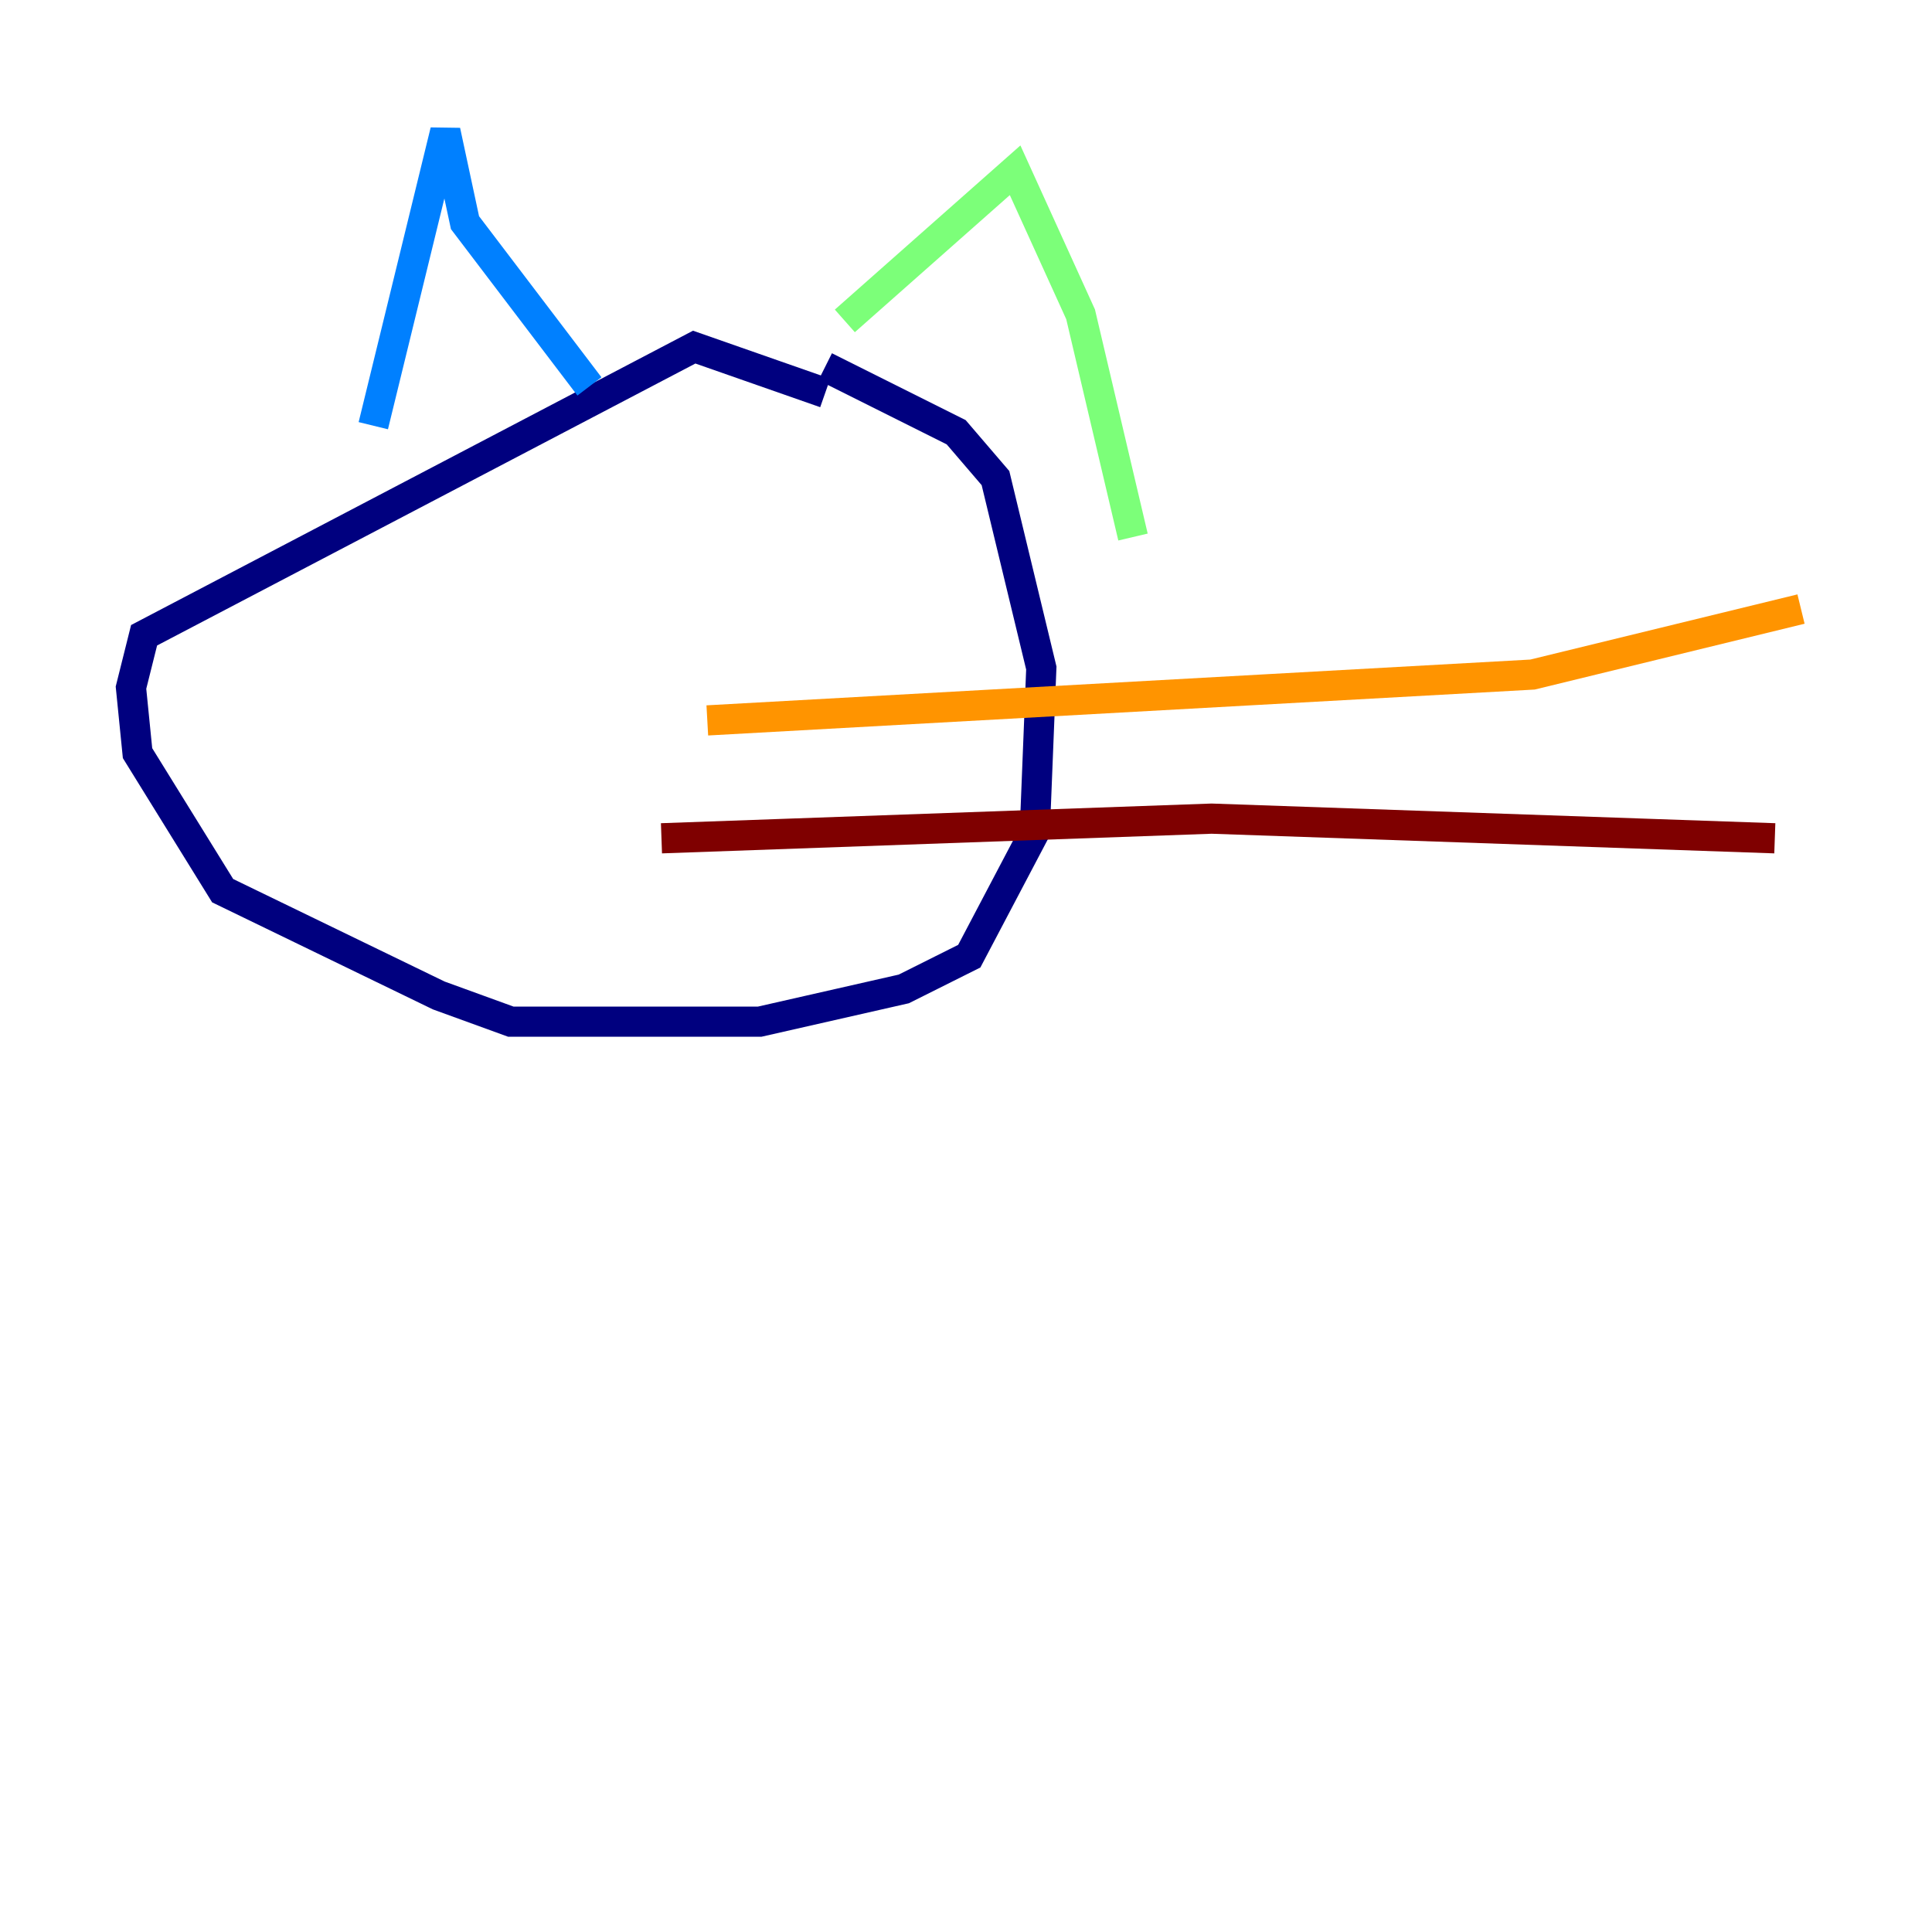 <?xml version="1.0" encoding="utf-8" ?>
<svg baseProfile="tiny" height="128" version="1.2" viewBox="0,0,128,128" width="128" xmlns="http://www.w3.org/2000/svg" xmlns:ev="http://www.w3.org/2001/xml-events" xmlns:xlink="http://www.w3.org/1999/xlink"><defs /><polyline fill="none" points="54.671,26.034 45.993,22.997 9.546,42.088 8.678,45.559 9.112,49.898 14.752,59.01 29.071,65.953 33.844,67.688 50.332,67.688 59.878,65.519 64.217,63.349 68.556,55.105 68.99,44.258 65.953,31.675 63.349,28.637 54.671,24.298" stroke="#00007f" stroke-width="2" /><polyline fill="none" points="24.732,28.203 29.505,8.678 30.807,14.752 39.051,25.6" stroke="#0080ff" stroke-width="2" /><polyline fill="none" points="55.973,21.261 67.254,11.281 71.593,20.827 75.064,35.58" stroke="#7cff79" stroke-width="2" /><polyline fill="none" points="46.861,47.729 101.532,44.691 119.322,40.352" stroke="#ff9400" stroke-width="2" /><polyline fill="none" points="43.824,55.539 80.271,54.237 117.586,55.539" stroke="#7f0000" stroke-width="2" /></svg>